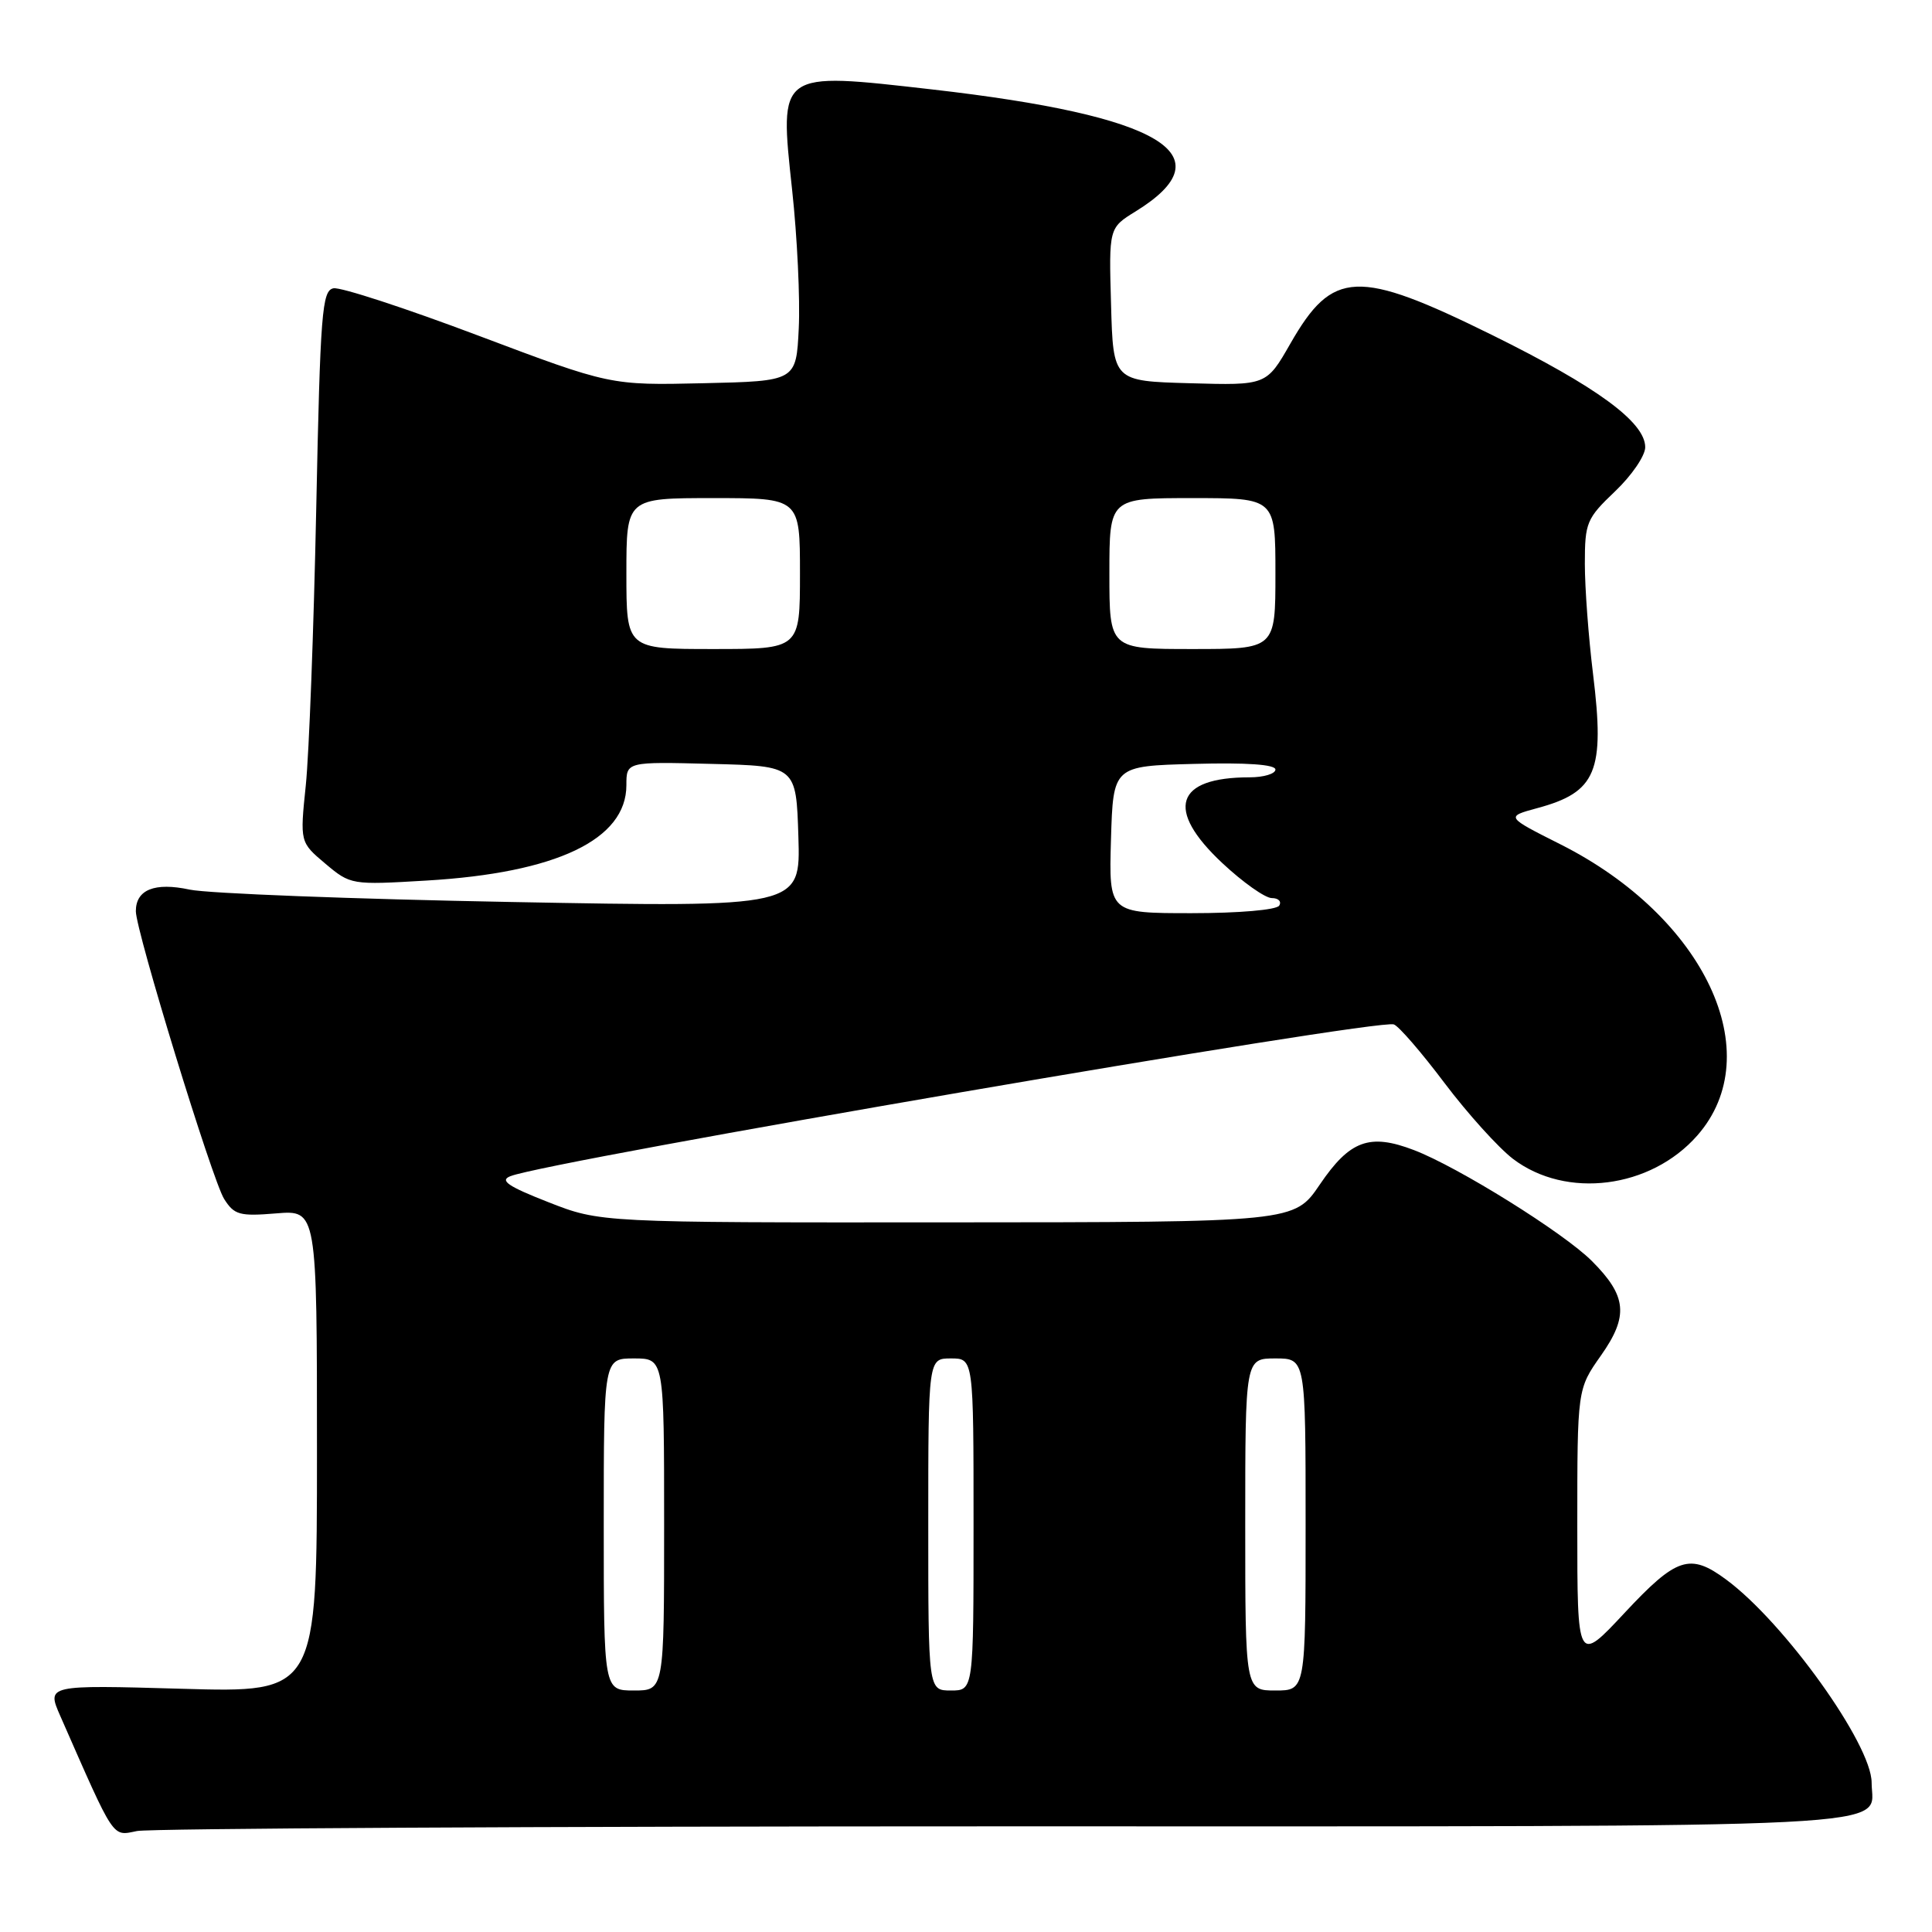 <?xml version="1.0" encoding="UTF-8" standalone="no"?>
<!DOCTYPE svg PUBLIC "-//W3C//DTD SVG 1.1//EN" "http://www.w3.org/Graphics/SVG/1.1/DTD/svg11.dtd" >
<svg xmlns="http://www.w3.org/2000/svg" xmlns:xlink="http://www.w3.org/1999/xlink" version="1.1" viewBox="0 0 256 256">
 <g >
 <path fill="currentColor"
d=" M 133.05 242.00 C 255.74 242.00 248.00 242.39 248.00 236.20 C 248.00 231.13 236.42 214.97 228.71 209.29 C 223.92 205.75 222.15 206.34 215.27 213.71 C 209.00 220.43 209.00 220.43 209.00 202.24 C 209.00 184.06 209.00 184.06 212.13 179.62 C 215.83 174.37 215.57 171.73 210.93 167.09 C 207.20 163.35 193.19 154.62 187.35 152.39 C 181.47 150.14 178.86 151.10 174.88 156.96 C 171.50 161.95 171.50 161.95 125.52 161.97 C 79.55 162.00 79.55 162.00 72.65 159.29 C 67.29 157.19 66.17 156.42 67.63 155.85 C 72.73 153.83 182.57 134.96 184.69 135.74 C 185.35 135.97 188.37 139.47 191.41 143.51 C 194.45 147.54 198.53 152.06 200.47 153.55 C 207.52 158.92 218.72 157.50 224.90 150.46 C 234.41 139.63 225.91 121.53 206.79 111.89 C 199.50 108.22 199.50 108.22 203.70 107.08 C 211.53 104.97 212.67 102.23 211.09 89.34 C 210.49 84.48 210.00 77.89 210.00 74.71 C 210.00 69.25 210.23 68.70 214.00 65.11 C 216.20 63.02 218.00 60.39 218.00 59.26 C 218.00 55.94 211.58 51.24 197.73 44.40 C 179.86 35.59 176.59 35.73 170.98 45.53 C 167.81 51.07 167.81 51.07 157.66 50.78 C 147.50 50.50 147.50 50.50 147.22 40.35 C 146.93 30.20 146.93 30.20 150.48 28.01 C 162.62 20.51 153.95 15.33 123.50 11.85 C 103.03 9.52 103.26 9.35 104.96 25.16 C 105.64 31.40 106.03 39.65 105.84 43.50 C 105.50 50.50 105.50 50.50 93.19 50.78 C 80.87 51.06 80.87 51.06 63.38 44.47 C 53.76 40.84 45.13 38.02 44.19 38.20 C 42.67 38.49 42.44 41.35 41.90 67.51 C 41.57 83.46 40.95 99.90 40.52 104.05 C 39.74 111.60 39.74 111.60 43.11 114.44 C 46.45 117.25 46.58 117.27 56.49 116.68 C 73.73 115.67 83.00 111.25 83.00 104.04 C 83.00 100.93 83.00 100.93 94.25 101.22 C 105.50 101.50 105.50 101.50 105.79 110.86 C 106.08 120.23 106.08 120.23 67.79 119.52 C 46.73 119.13 27.54 118.39 25.14 117.88 C 20.50 116.88 18.00 117.88 18.00 120.74 C 18.00 123.36 28.14 156.41 29.70 158.87 C 31.04 160.99 31.76 161.18 36.60 160.78 C 42.00 160.34 42.00 160.34 42.00 192.31 C 42.00 224.29 42.00 224.29 24.09 223.77 C 6.18 223.26 6.18 223.26 7.99 227.38 C 15.30 244.01 14.81 243.29 18.16 242.62 C 19.86 242.28 71.56 242.00 133.05 242.00 Z  M 80.00 202.00 C 80.00 180.00 80.00 180.00 84.00 180.00 C 88.00 180.00 88.00 180.00 88.00 202.00 C 88.00 224.00 88.00 224.00 84.00 224.00 C 80.00 224.00 80.00 224.00 80.00 202.00 Z  M 123.00 202.00 C 123.00 180.00 123.00 180.00 126.00 180.00 C 129.00 180.00 129.00 180.00 129.00 202.00 C 129.00 224.00 129.00 224.00 126.00 224.00 C 123.00 224.00 123.00 224.00 123.00 202.00 Z  M 165.00 202.00 C 165.00 180.00 165.00 180.00 169.00 180.00 C 173.00 180.00 173.00 180.00 173.00 202.00 C 173.00 224.00 173.00 224.00 169.00 224.00 C 165.00 224.00 165.00 224.00 165.00 202.00 Z  M 147.21 111.25 C 147.50 101.50 147.50 101.50 158.25 101.22 C 165.17 101.03 169.00 101.30 169.00 101.97 C 169.00 102.53 167.45 103.00 165.57 103.00 C 155.72 103.00 154.37 107.26 161.96 114.36 C 164.68 116.91 167.64 119.00 168.52 119.00 C 169.40 119.00 169.84 119.45 169.50 120.00 C 169.15 120.57 164.14 121.00 157.90 121.00 C 146.93 121.00 146.93 121.00 147.21 111.25 Z  M 83.00 76.00 C 83.00 66.00 83.00 66.00 94.50 66.00 C 106.00 66.00 106.00 66.00 106.00 76.00 C 106.00 86.00 106.00 86.00 94.50 86.00 C 83.00 86.00 83.00 86.00 83.00 76.00 Z  M 147.00 76.00 C 147.00 66.00 147.00 66.00 158.00 66.00 C 169.00 66.00 169.00 66.00 169.00 76.00 C 169.00 86.00 169.00 86.00 158.00 86.00 C 147.00 86.00 147.00 86.00 147.00 76.00 Z "/>
</g>
</svg>